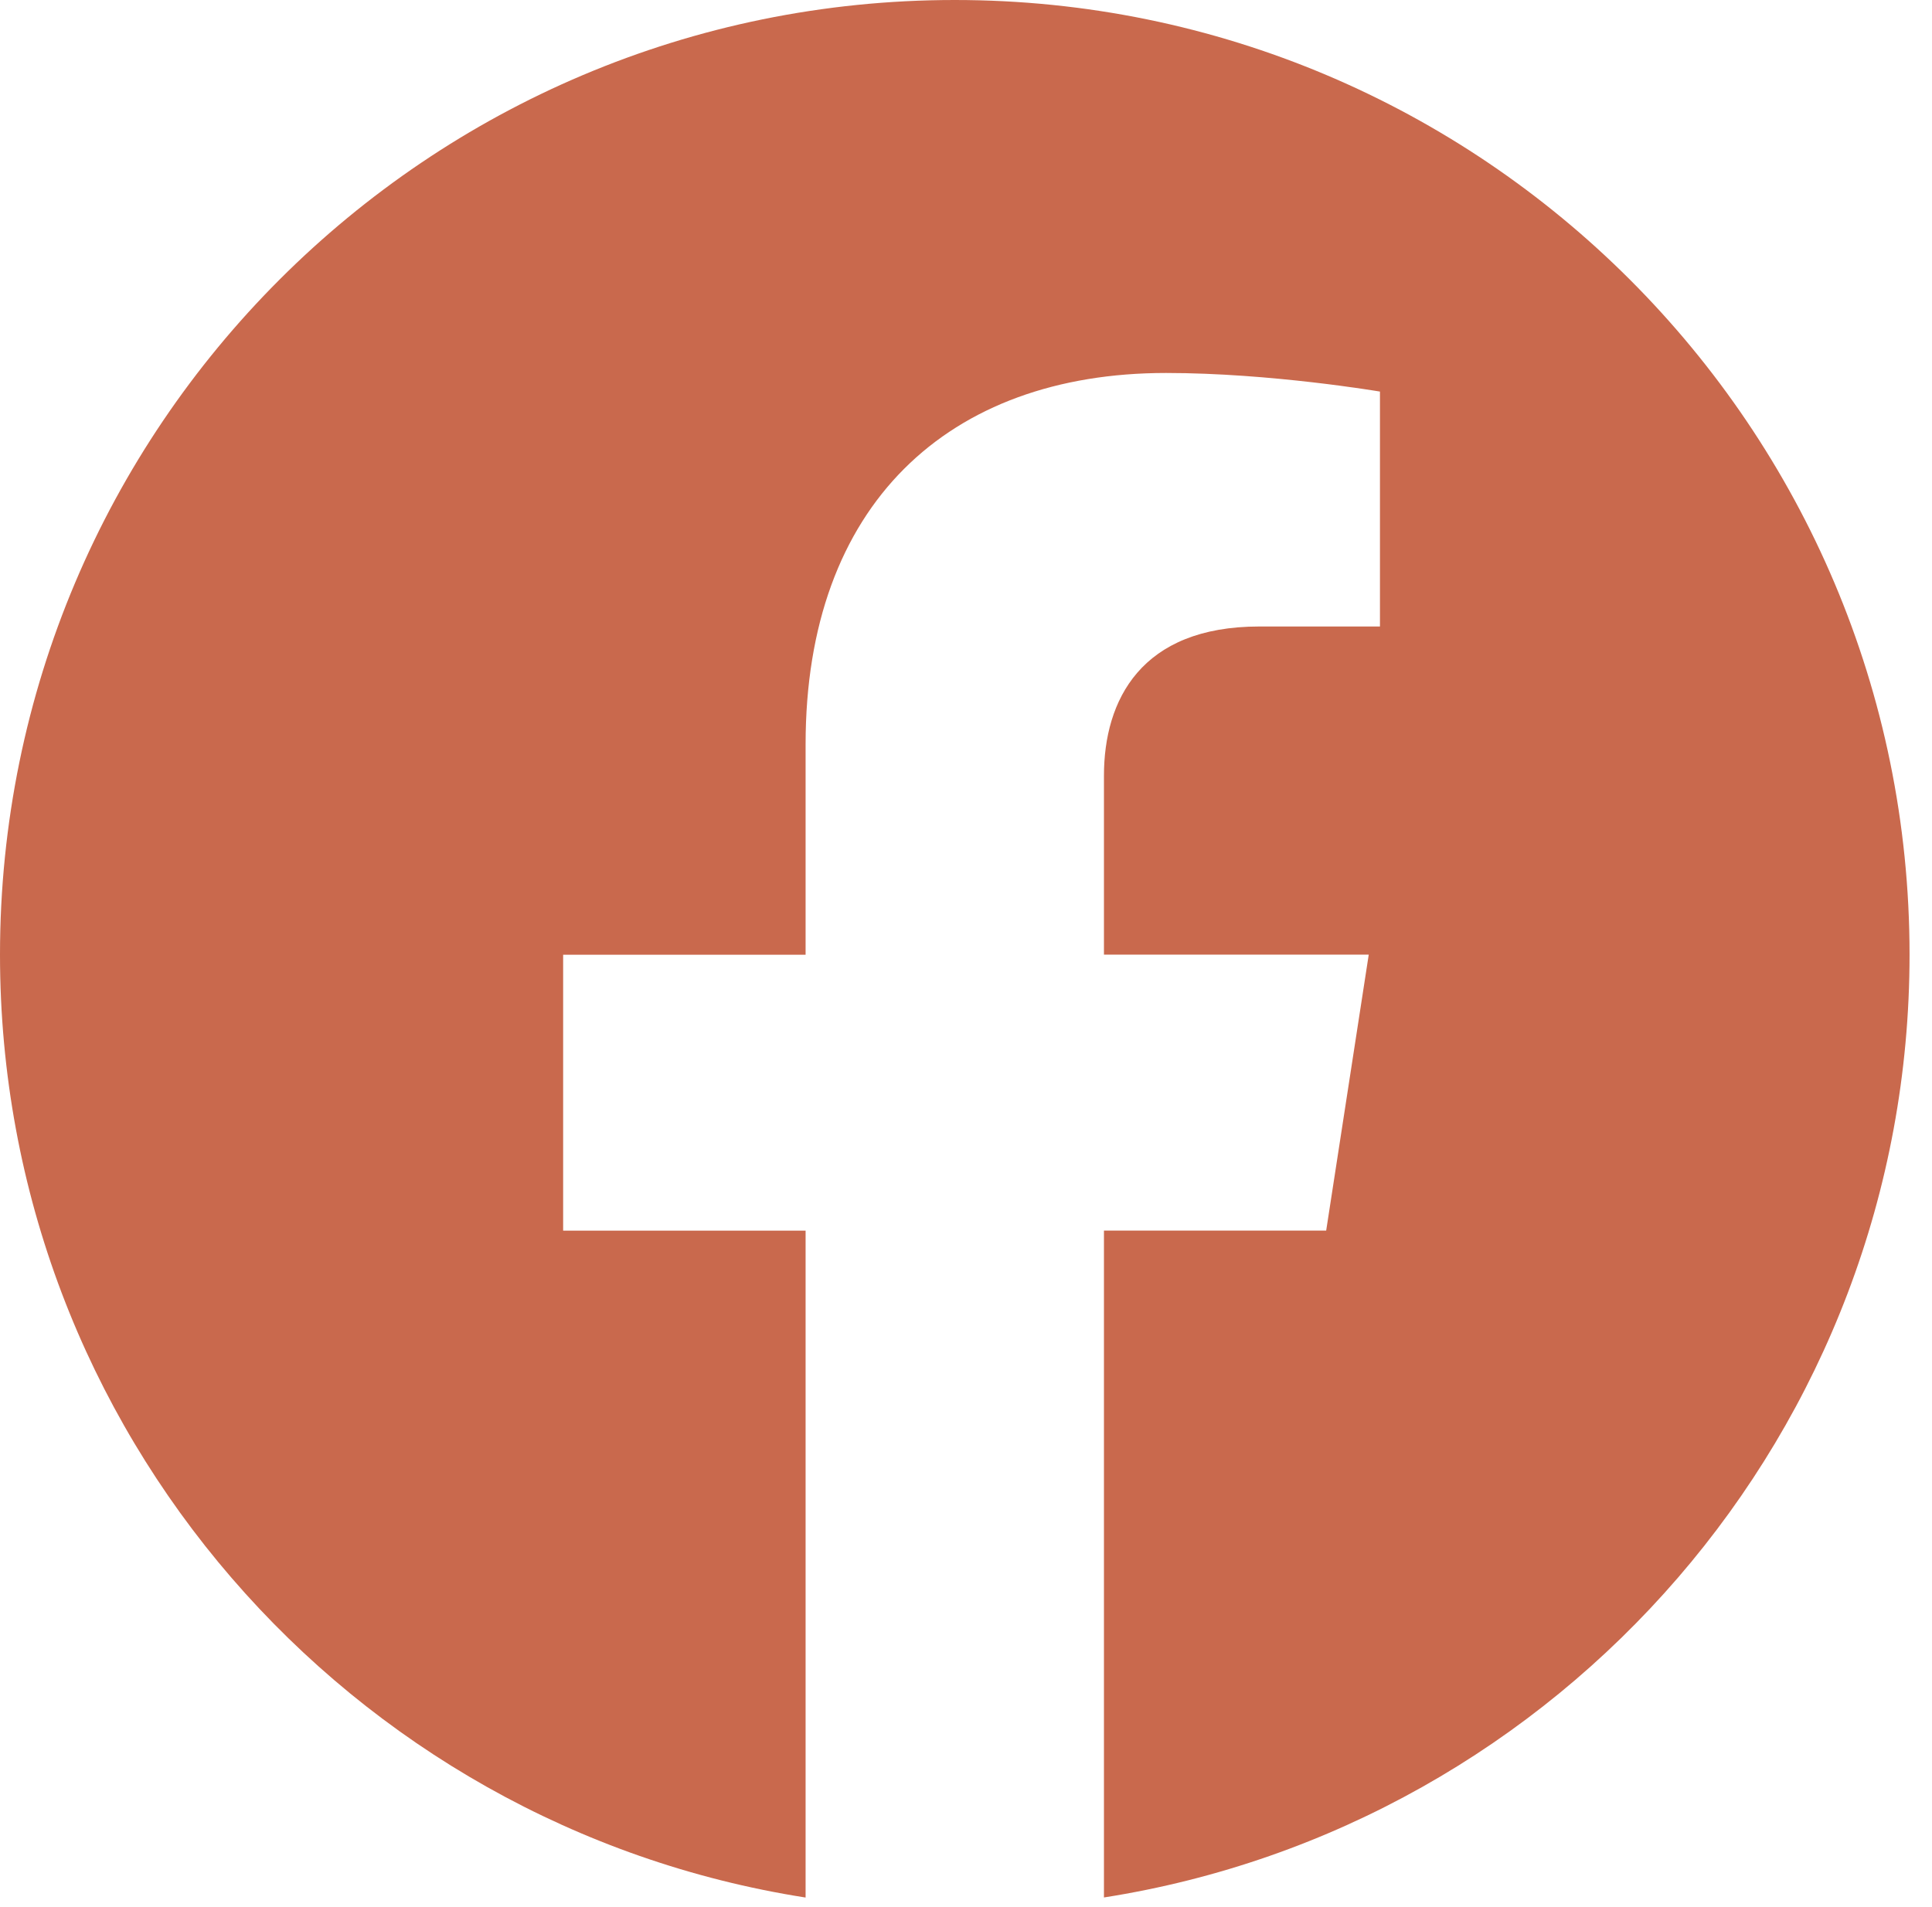 <svg width="79" height="78" viewBox="0 0 79 78" fill="none" xmlns="http://www.w3.org/2000/svg">
<g id="&#240;&#159;&#166;&#134; icon &#34;facebook icon&#34;">
<path id="Vector" d="M78.082 39.041C78.082 17.473 60.594 0 39.041 0C17.473 0 0 17.473 0 39.041C0 58.523 14.272 74.676 32.941 77.602V50.329H23.027V39.044H32.941V30.437C32.941 20.655 38.761 15.253 47.681 15.253C51.954 15.253 56.427 16.014 56.427 16.014V25.621H51.495C46.654 25.621 45.141 28.634 45.141 31.721V39.041H55.968L54.228 50.326H45.141V77.599C63.796 74.673 78.082 58.52 78.082 39.039V39.041Z" fill="#C9694D"/>
</g>
</svg>

